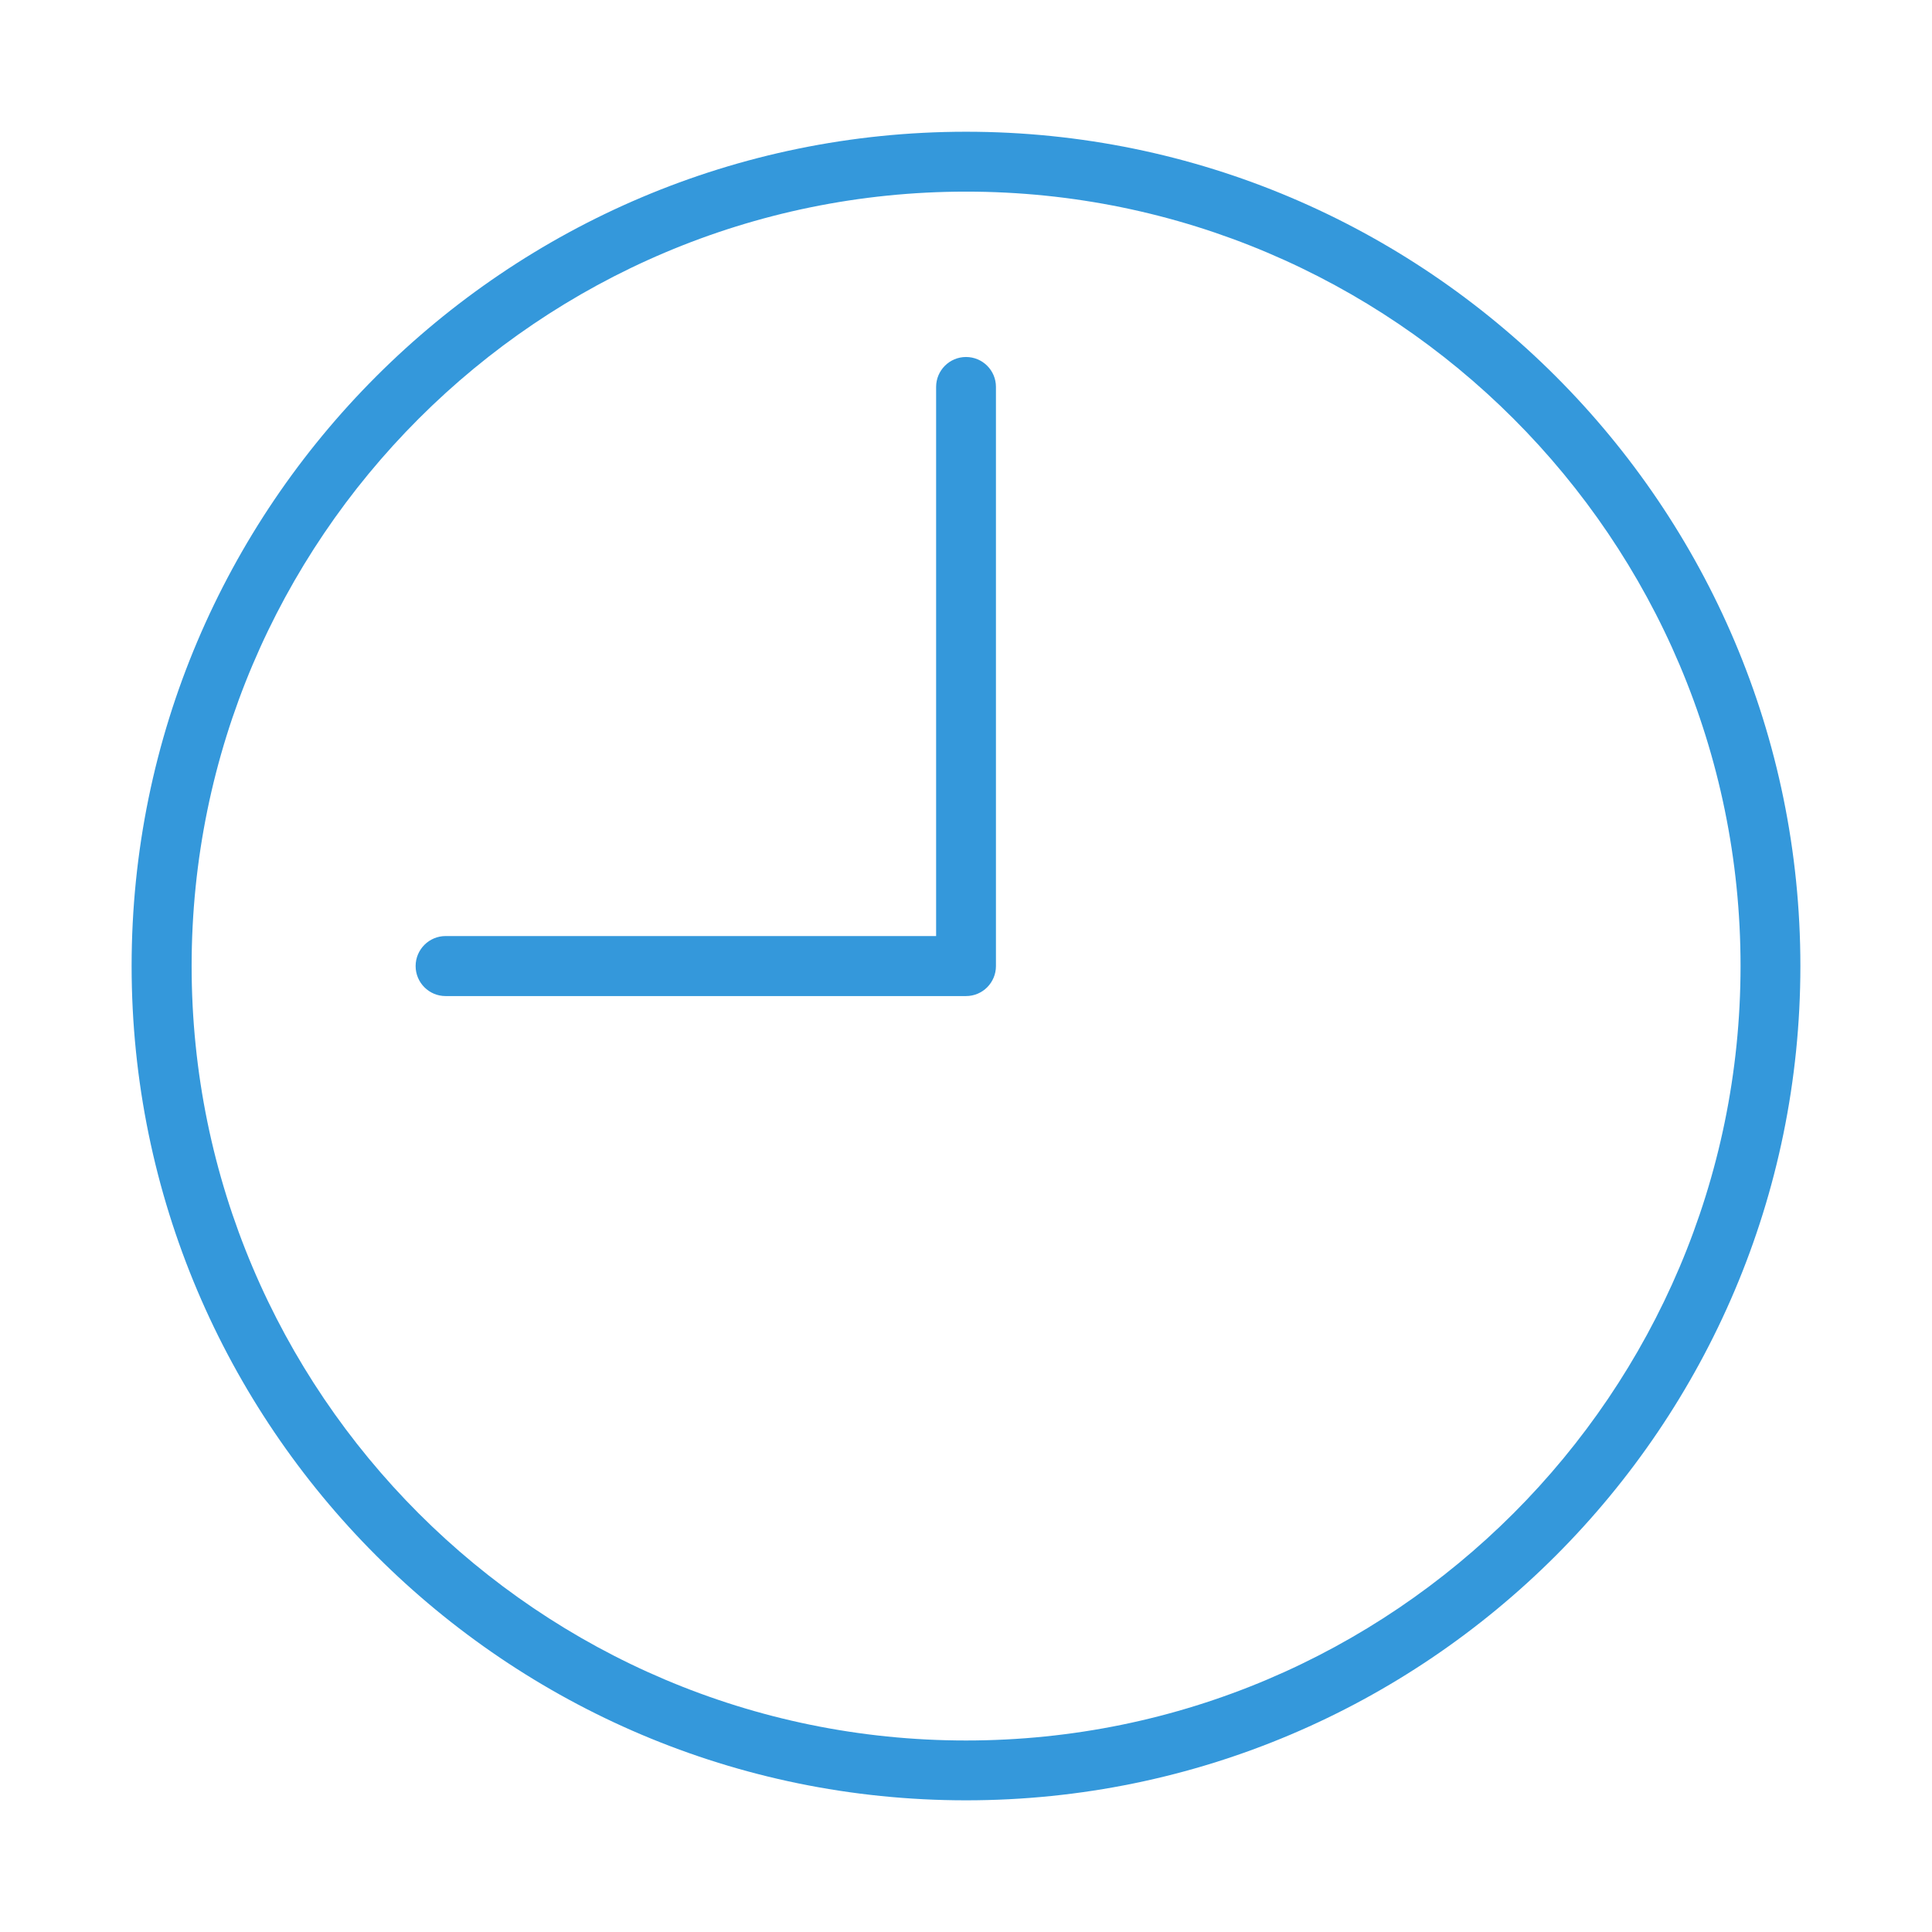 <?xml version="1.0" encoding="utf-8"?>
<!-- Generator: Adobe Illustrator 16.0.0, SVG Export Plug-In . SVG Version: 6.00 Build 0)  -->
<!DOCTYPE svg PUBLIC "-//W3C//DTD SVG 1.1//EN" "http://www.w3.org/Graphics/SVG/1.1/DTD/svg11.dtd">
<svg version="1.1" id="Layer_1" xmlns="http://www.w3.org/2000/svg" xmlns:xlink="http://www.w3.org/1999/xlink" x="0px" y="0px"
	 width="32px" height="32px" viewBox="0 0 32 32" enable-background="new 0 0 32 32" xml:space="preserve">
<g>
	<g>
		<path fill="#3498DB" d="M16.001,2.182C8.379,2.182,2.18,8.379,2.18,16c0,7.62,6.199,13.819,13.821,13.819
			c7.62,0,13.819-6.199,13.819-13.819C29.82,8.379,23.621,2.182,16.001,2.182z M16.001,28.828C8.927,28.828,3.174,23.074,3.174,16
			c0-7.072,5.753-12.826,12.828-12.826c7.073,0,12.827,5.753,12.827,12.826C28.828,23.074,23.074,28.828,16.001,28.828z"/>
	</g>
	<g>
		<path fill="#3498DB" d="M16,5.913c-0.273,0-0.495,0.222-0.495,0.496v9.095H7.38c-0.273,0-0.496,0.223-0.496,0.497
			s0.222,0.497,0.496,0.497H16c0.275,0,0.496-0.223,0.496-0.497V6.408C16.496,6.135,16.275,5.913,16,5.913z"/>
	</g>
</g>
</svg>
